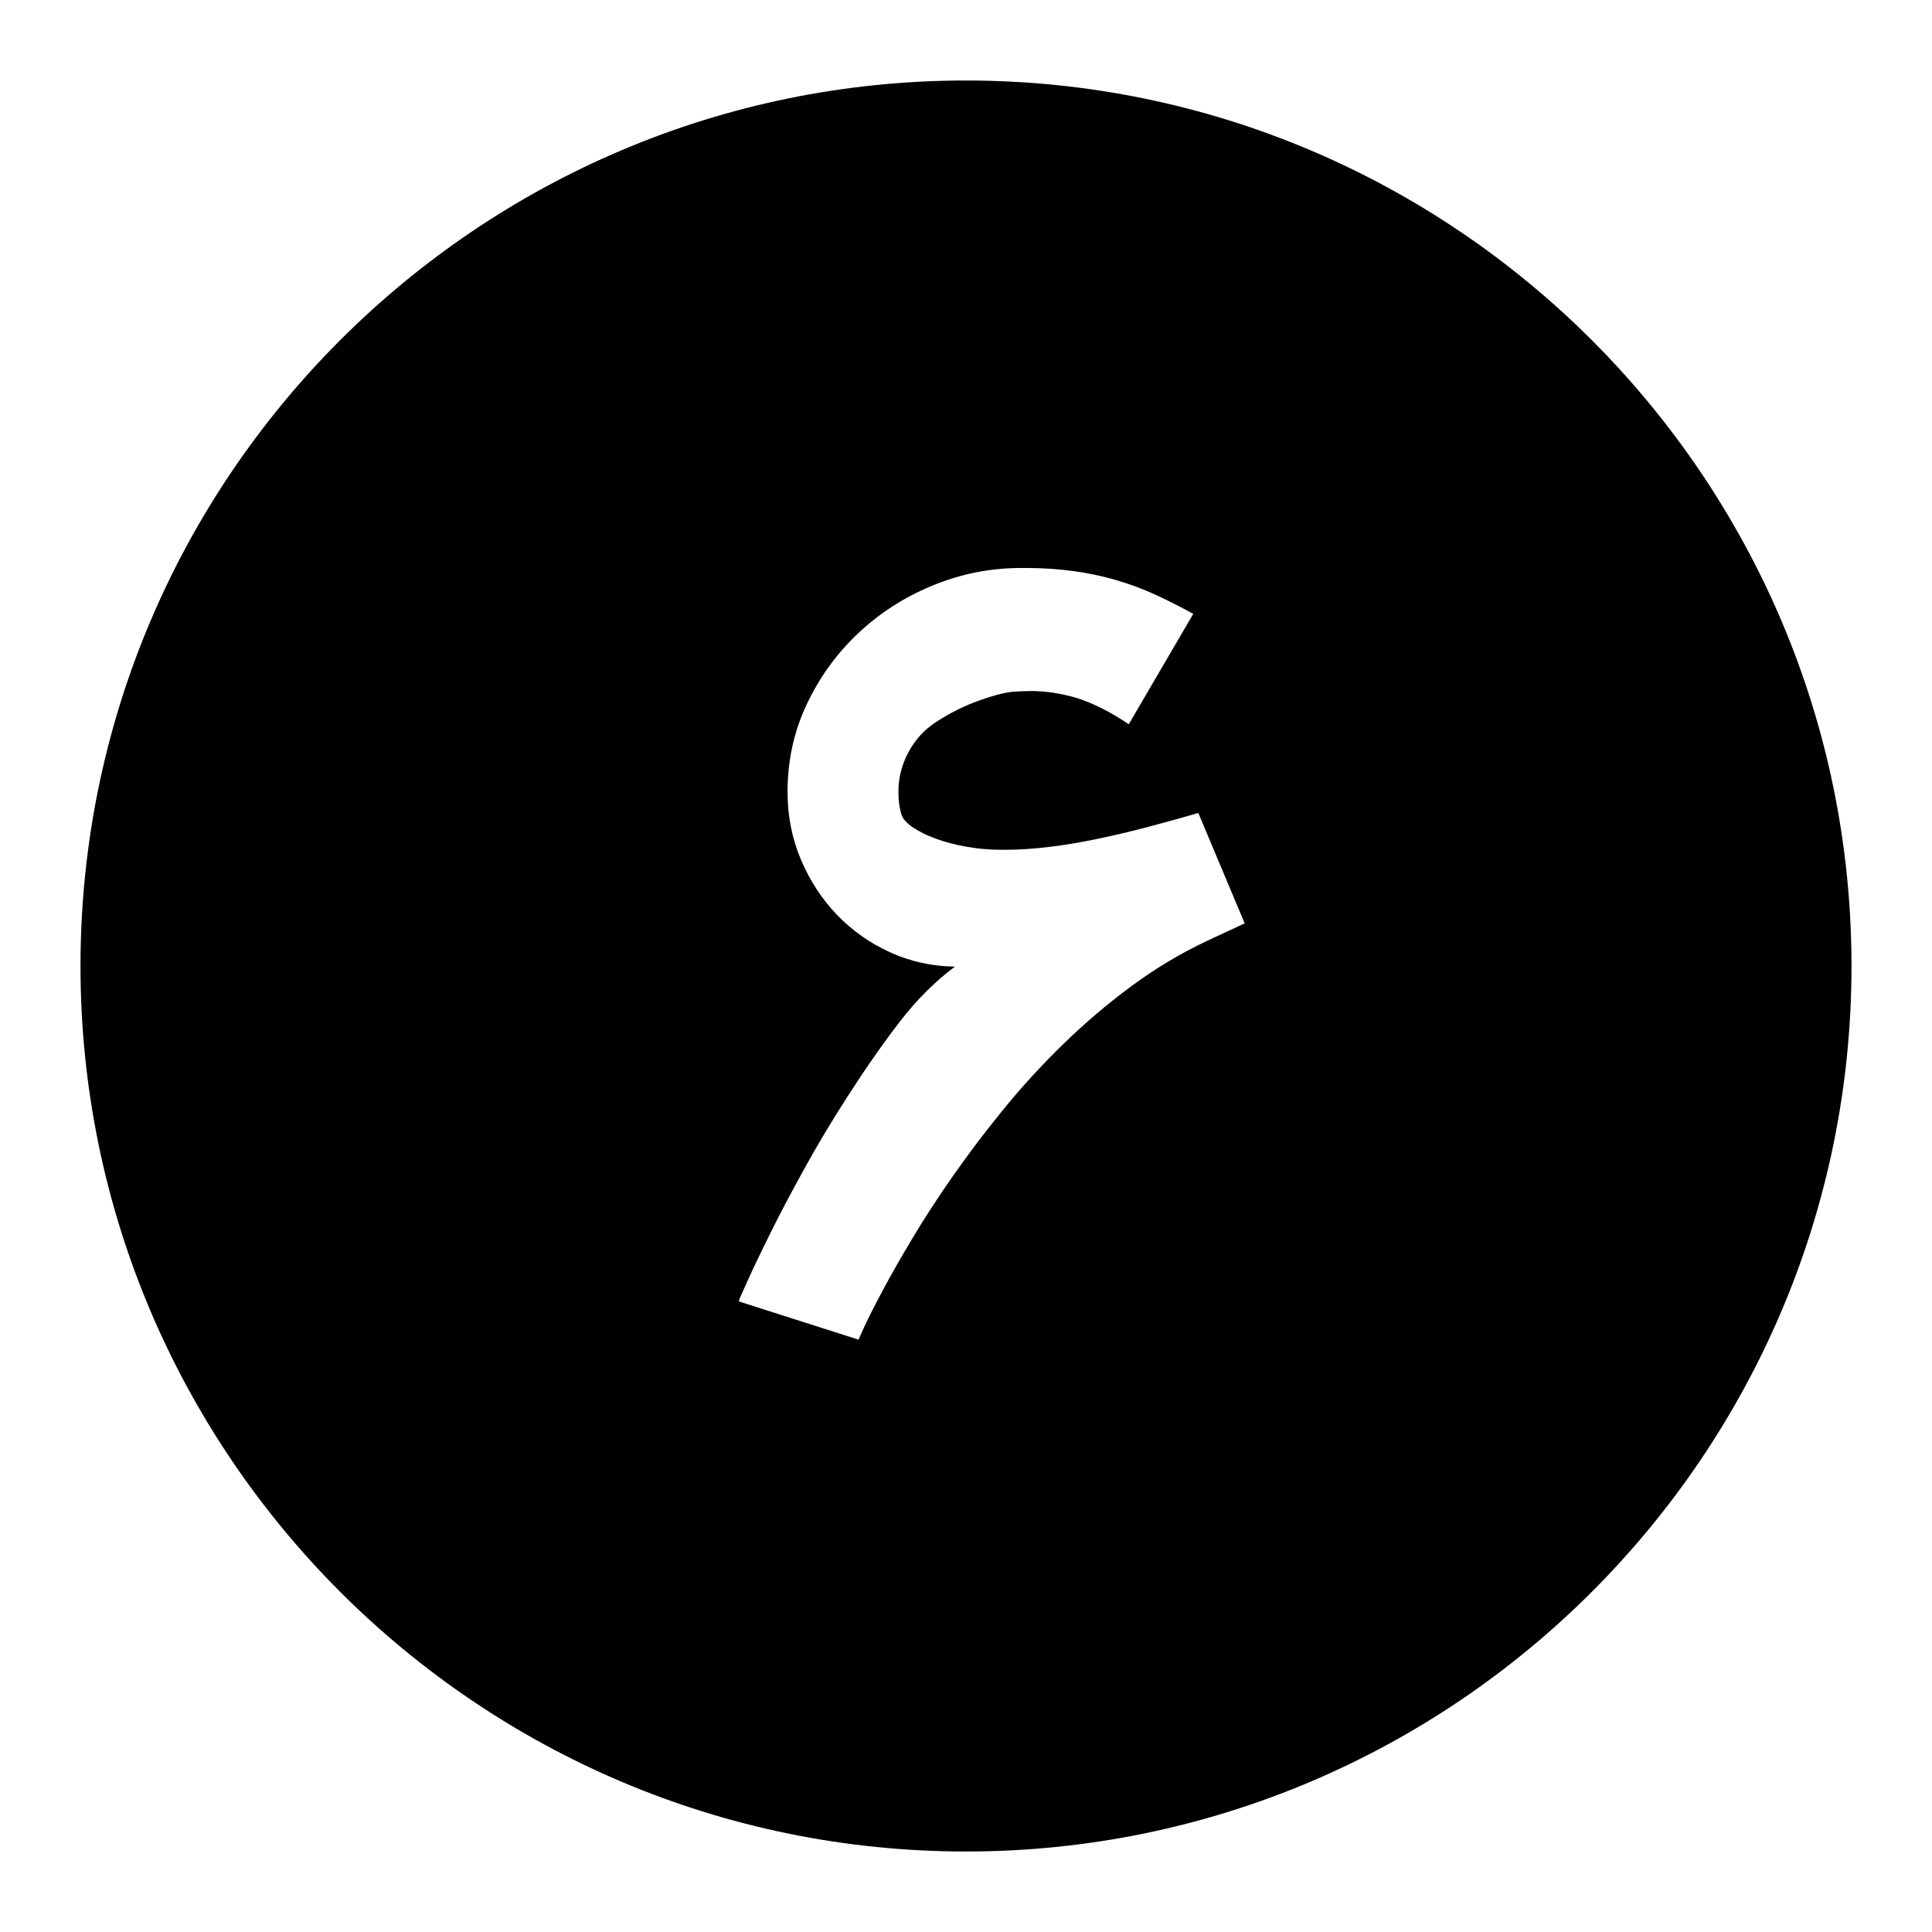 <svg width="24" height="24" viewBox="0 0 24 24" fill="none" xmlns="http://www.w3.org/2000/svg">
<path fill-rule="evenodd" clip-rule="evenodd" d="M1 12C1 5.935 5.935 1 12 1C18.065 1 23 5.935 23 12C23 18.065 18.065 23 12 23C5.935 23 1 18.065 1 12ZM10.744 16.466C10.692 16.579 10.666 16.637 10.666 16.642L9.176 16.166C9.18 16.149 9.217 16.064 9.286 15.912C9.354 15.76 9.448 15.564 9.567 15.324C9.686 15.084 9.828 14.814 9.993 14.516C10.158 14.217 10.338 13.916 10.535 13.611C10.76 13.261 10.976 12.952 11.183 12.685C11.389 12.418 11.616 12.192 11.862 12.008C11.578 12.004 11.31 11.945 11.057 11.83C10.805 11.715 10.585 11.56 10.397 11.364C10.209 11.168 10.06 10.939 9.949 10.678C9.839 10.417 9.783 10.136 9.783 9.836C9.783 9.448 9.863 9.086 10.021 8.75C10.18 8.414 10.392 8.12 10.657 7.87C10.922 7.62 11.227 7.422 11.574 7.278C11.92 7.134 12.279 7.06 12.651 7.056H12.751C12.956 7.056 13.15 7.069 13.333 7.094C13.517 7.119 13.694 7.156 13.865 7.206C14.037 7.256 14.199 7.317 14.354 7.388C14.508 7.459 14.665 7.538 14.823 7.626L14.022 8.997C13.801 8.847 13.586 8.738 13.377 8.671C13.181 8.613 12.989 8.584 12.801 8.584C12.789 8.584 12.729 8.586 12.623 8.59C12.516 8.594 12.368 8.63 12.178 8.697C11.988 8.763 11.803 8.855 11.624 8.972C11.528 9.035 11.447 9.11 11.38 9.197C11.313 9.285 11.261 9.38 11.223 9.482C11.186 9.585 11.165 9.69 11.161 9.798V9.861C11.161 9.949 11.173 10.034 11.198 10.118C11.215 10.172 11.262 10.225 11.339 10.277C11.416 10.329 11.511 10.377 11.624 10.418C11.737 10.46 11.863 10.493 12.003 10.518C12.143 10.543 12.284 10.556 12.425 10.556H12.507C12.665 10.556 12.84 10.544 13.03 10.521C13.22 10.499 13.42 10.465 13.631 10.421C13.841 10.377 14.053 10.328 14.266 10.271C14.479 10.215 14.686 10.157 14.886 10.099L15.462 11.47L14.992 11.689C14.663 11.844 14.348 12.033 14.047 12.256C13.746 12.479 13.464 12.72 13.199 12.979C12.934 13.238 12.687 13.507 12.46 13.787C12.232 14.066 12.025 14.341 11.837 14.61C11.649 14.879 11.482 15.136 11.336 15.38C11.19 15.624 11.068 15.838 10.97 16.022C10.872 16.205 10.796 16.354 10.744 16.466Z" fill="currentColor"/>
</svg>
